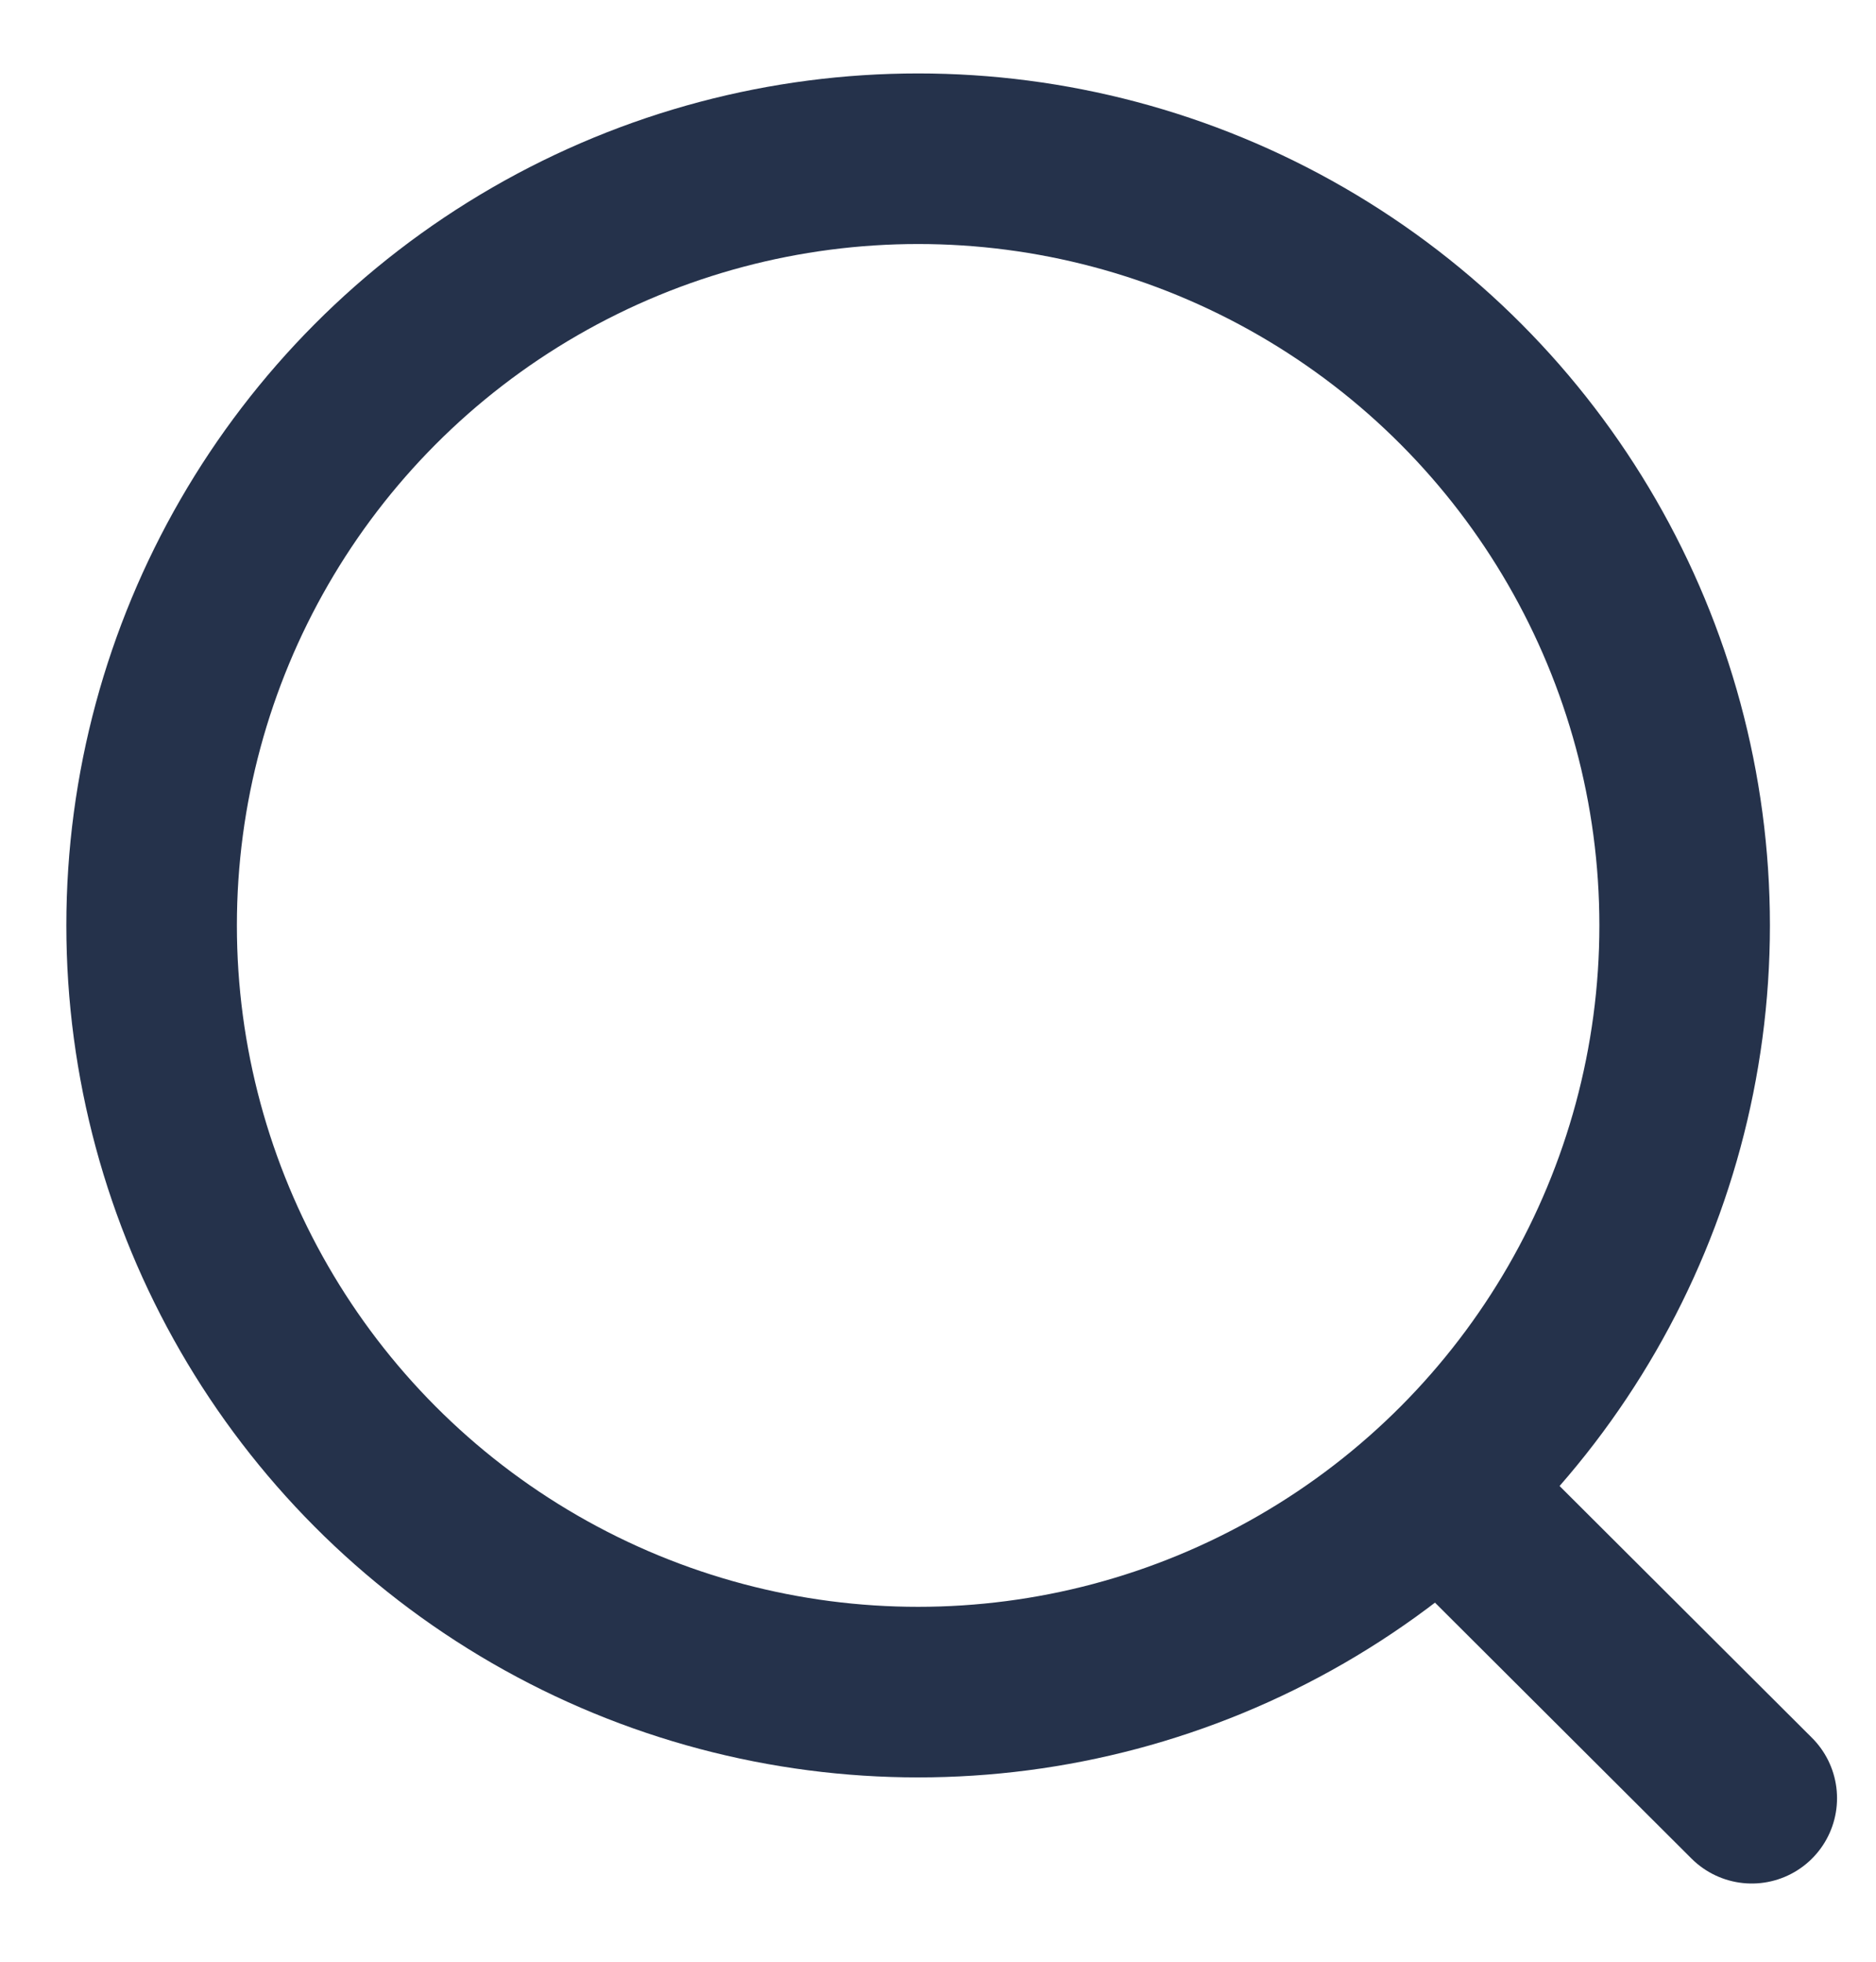 <svg width="22" height="23" viewBox="0 0 22 23" fill="none" xmlns="http://www.w3.org/2000/svg">
<circle cx="10.767" cy="10.85" r="8.989" stroke="#25324B" stroke-width="2" stroke-linecap="round" stroke-linejoin="round"/>
<path d="M17.019 17.568L20.543 21.083" stroke="#25324B" stroke-width="2" stroke-linecap="round" stroke-linejoin="round"/>
</svg>
